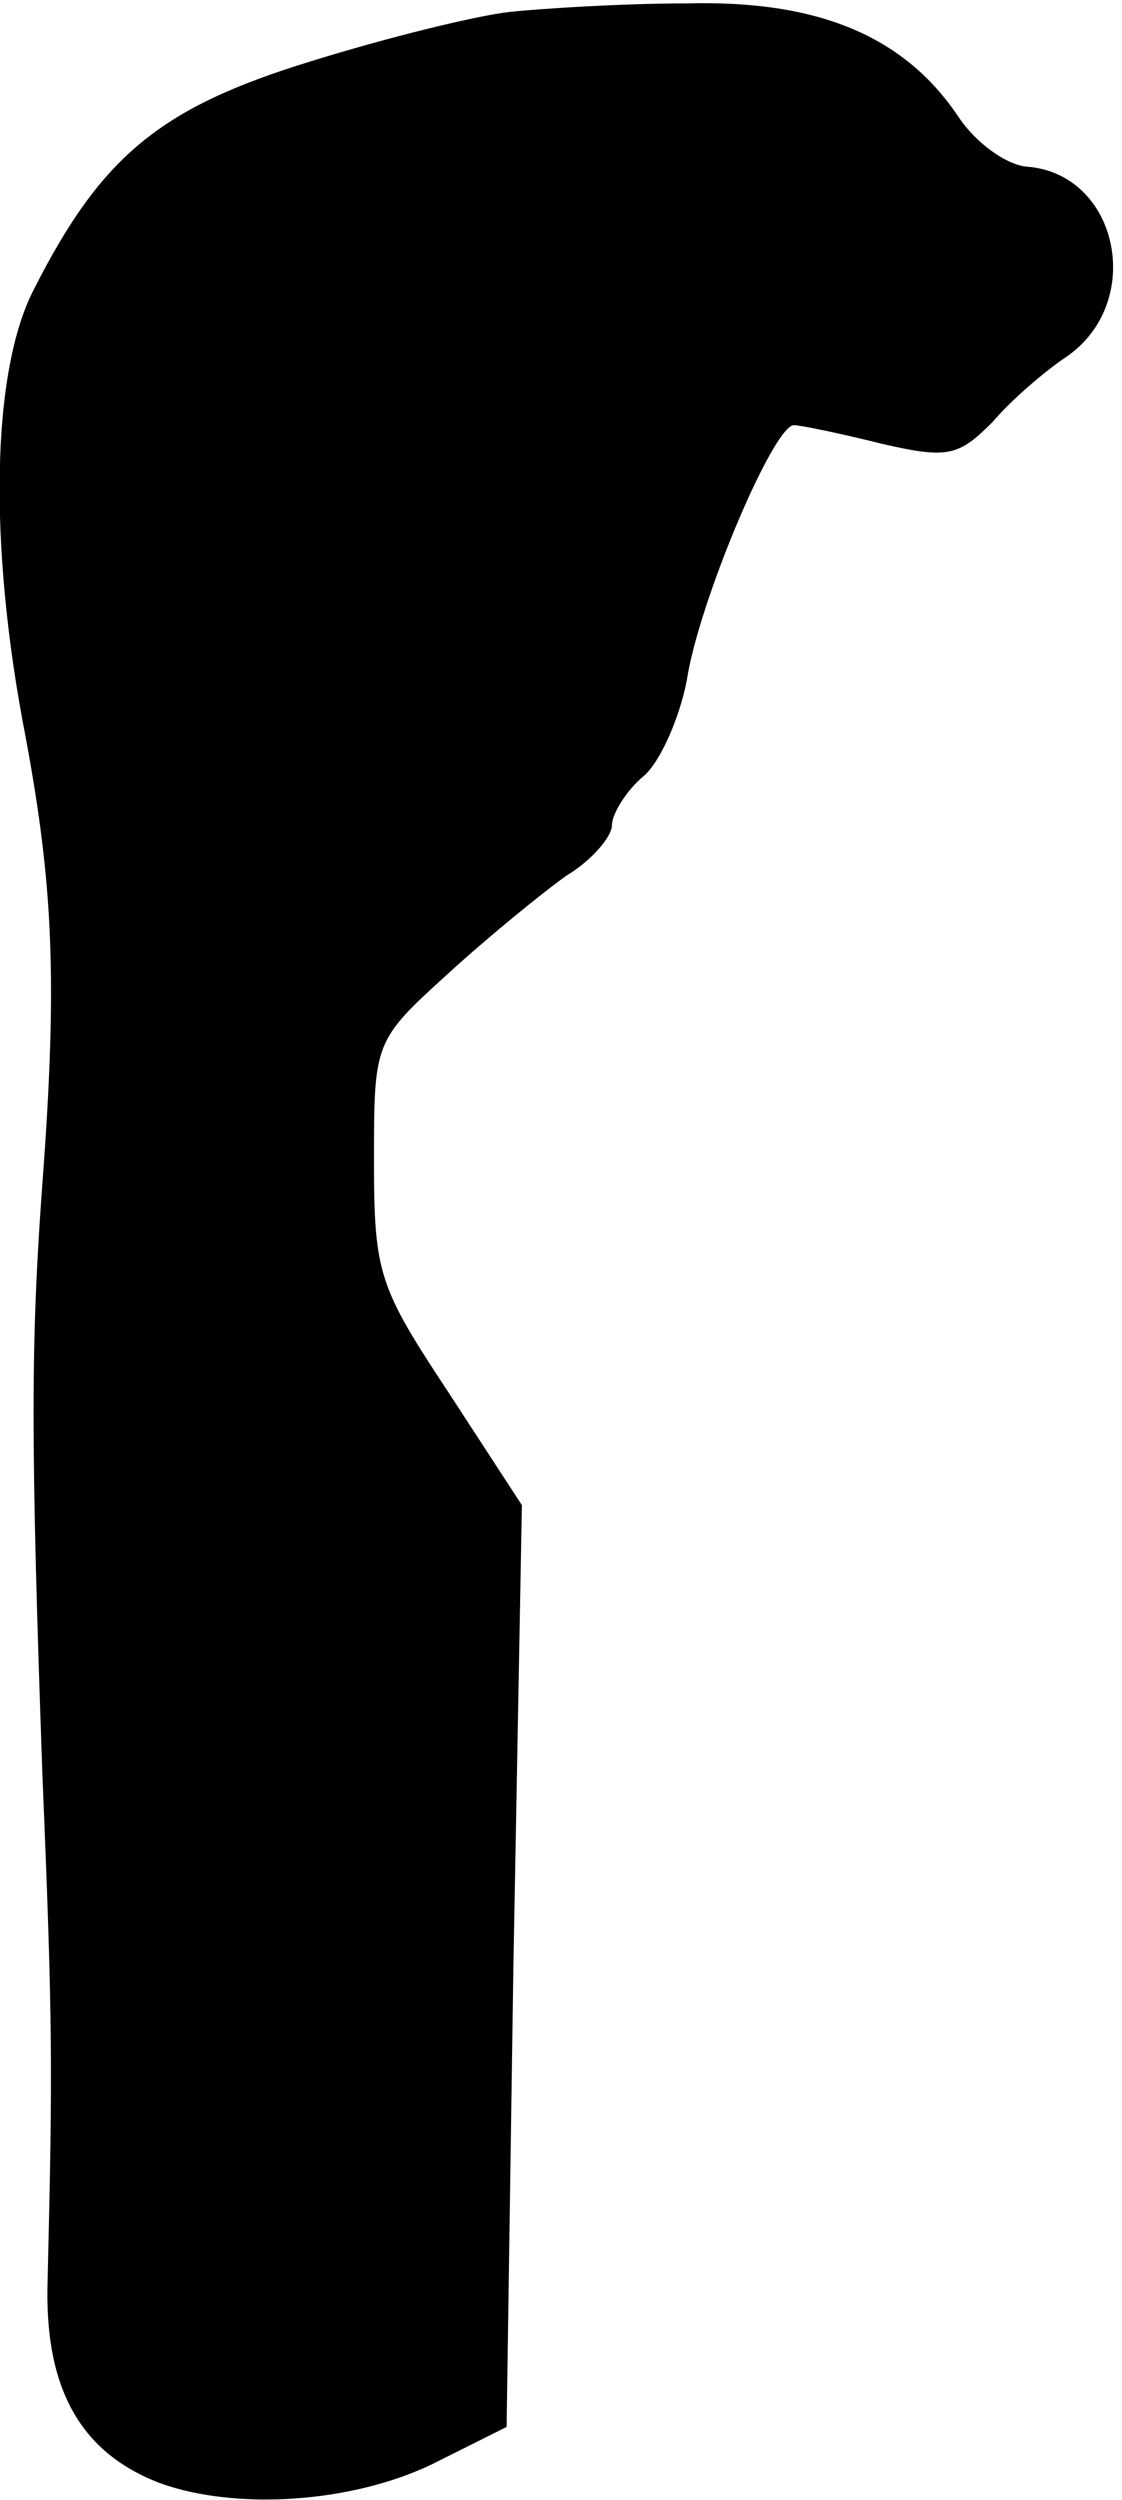 <?xml version="1.0" standalone="no"?>
<!DOCTYPE svg PUBLIC "-//W3C//DTD SVG 20010904//EN"
 "http://www.w3.org/TR/2001/REC-SVG-20010904/DTD/svg10.dtd">
<svg version="1.0" xmlns="http://www.w3.org/2000/svg"
 width="66pt" height="147pt" viewBox="0 0 66 147"
 preserveAspectRatio="xMidYMid meet">
<g transform="translate(0,147) scale(0.1,-0.1)"
fill="#000000" stroke="none">
<path fill="#000000" stroke="none" d="M300 1463 c-19 -2 -72 -15 -117 -29
-88 -27 -123 -55 -163 -134 -25 -48 -27 -150 -5 -263 16 -86 19 -142 10 -262
-7 -95 -7 -151 0 -350 6 -144 6 -172 3 -296 -2 -63 19 -101 66 -119 44 -16
112 -12 160 11 l44 22 4 271 5 271 -43 66 c-41 62 -44 70 -44 136 0 70 0 71
43 110 24 22 56 48 70 58 15 9 27 23 27 30 0 6 8 20 19 29 10 9 21 35 25 56 7
46 51 150 63 150 4 0 28 -5 52 -11 39 -9 45 -7 65 13 11 13 31 30 43 38 47 32
31 108 -23 112 -12 1 -30 14 -40 29 -32 48 -83 69 -160 67 -38 0 -85 -3 -104
-5z"/>
</g>
</svg>
